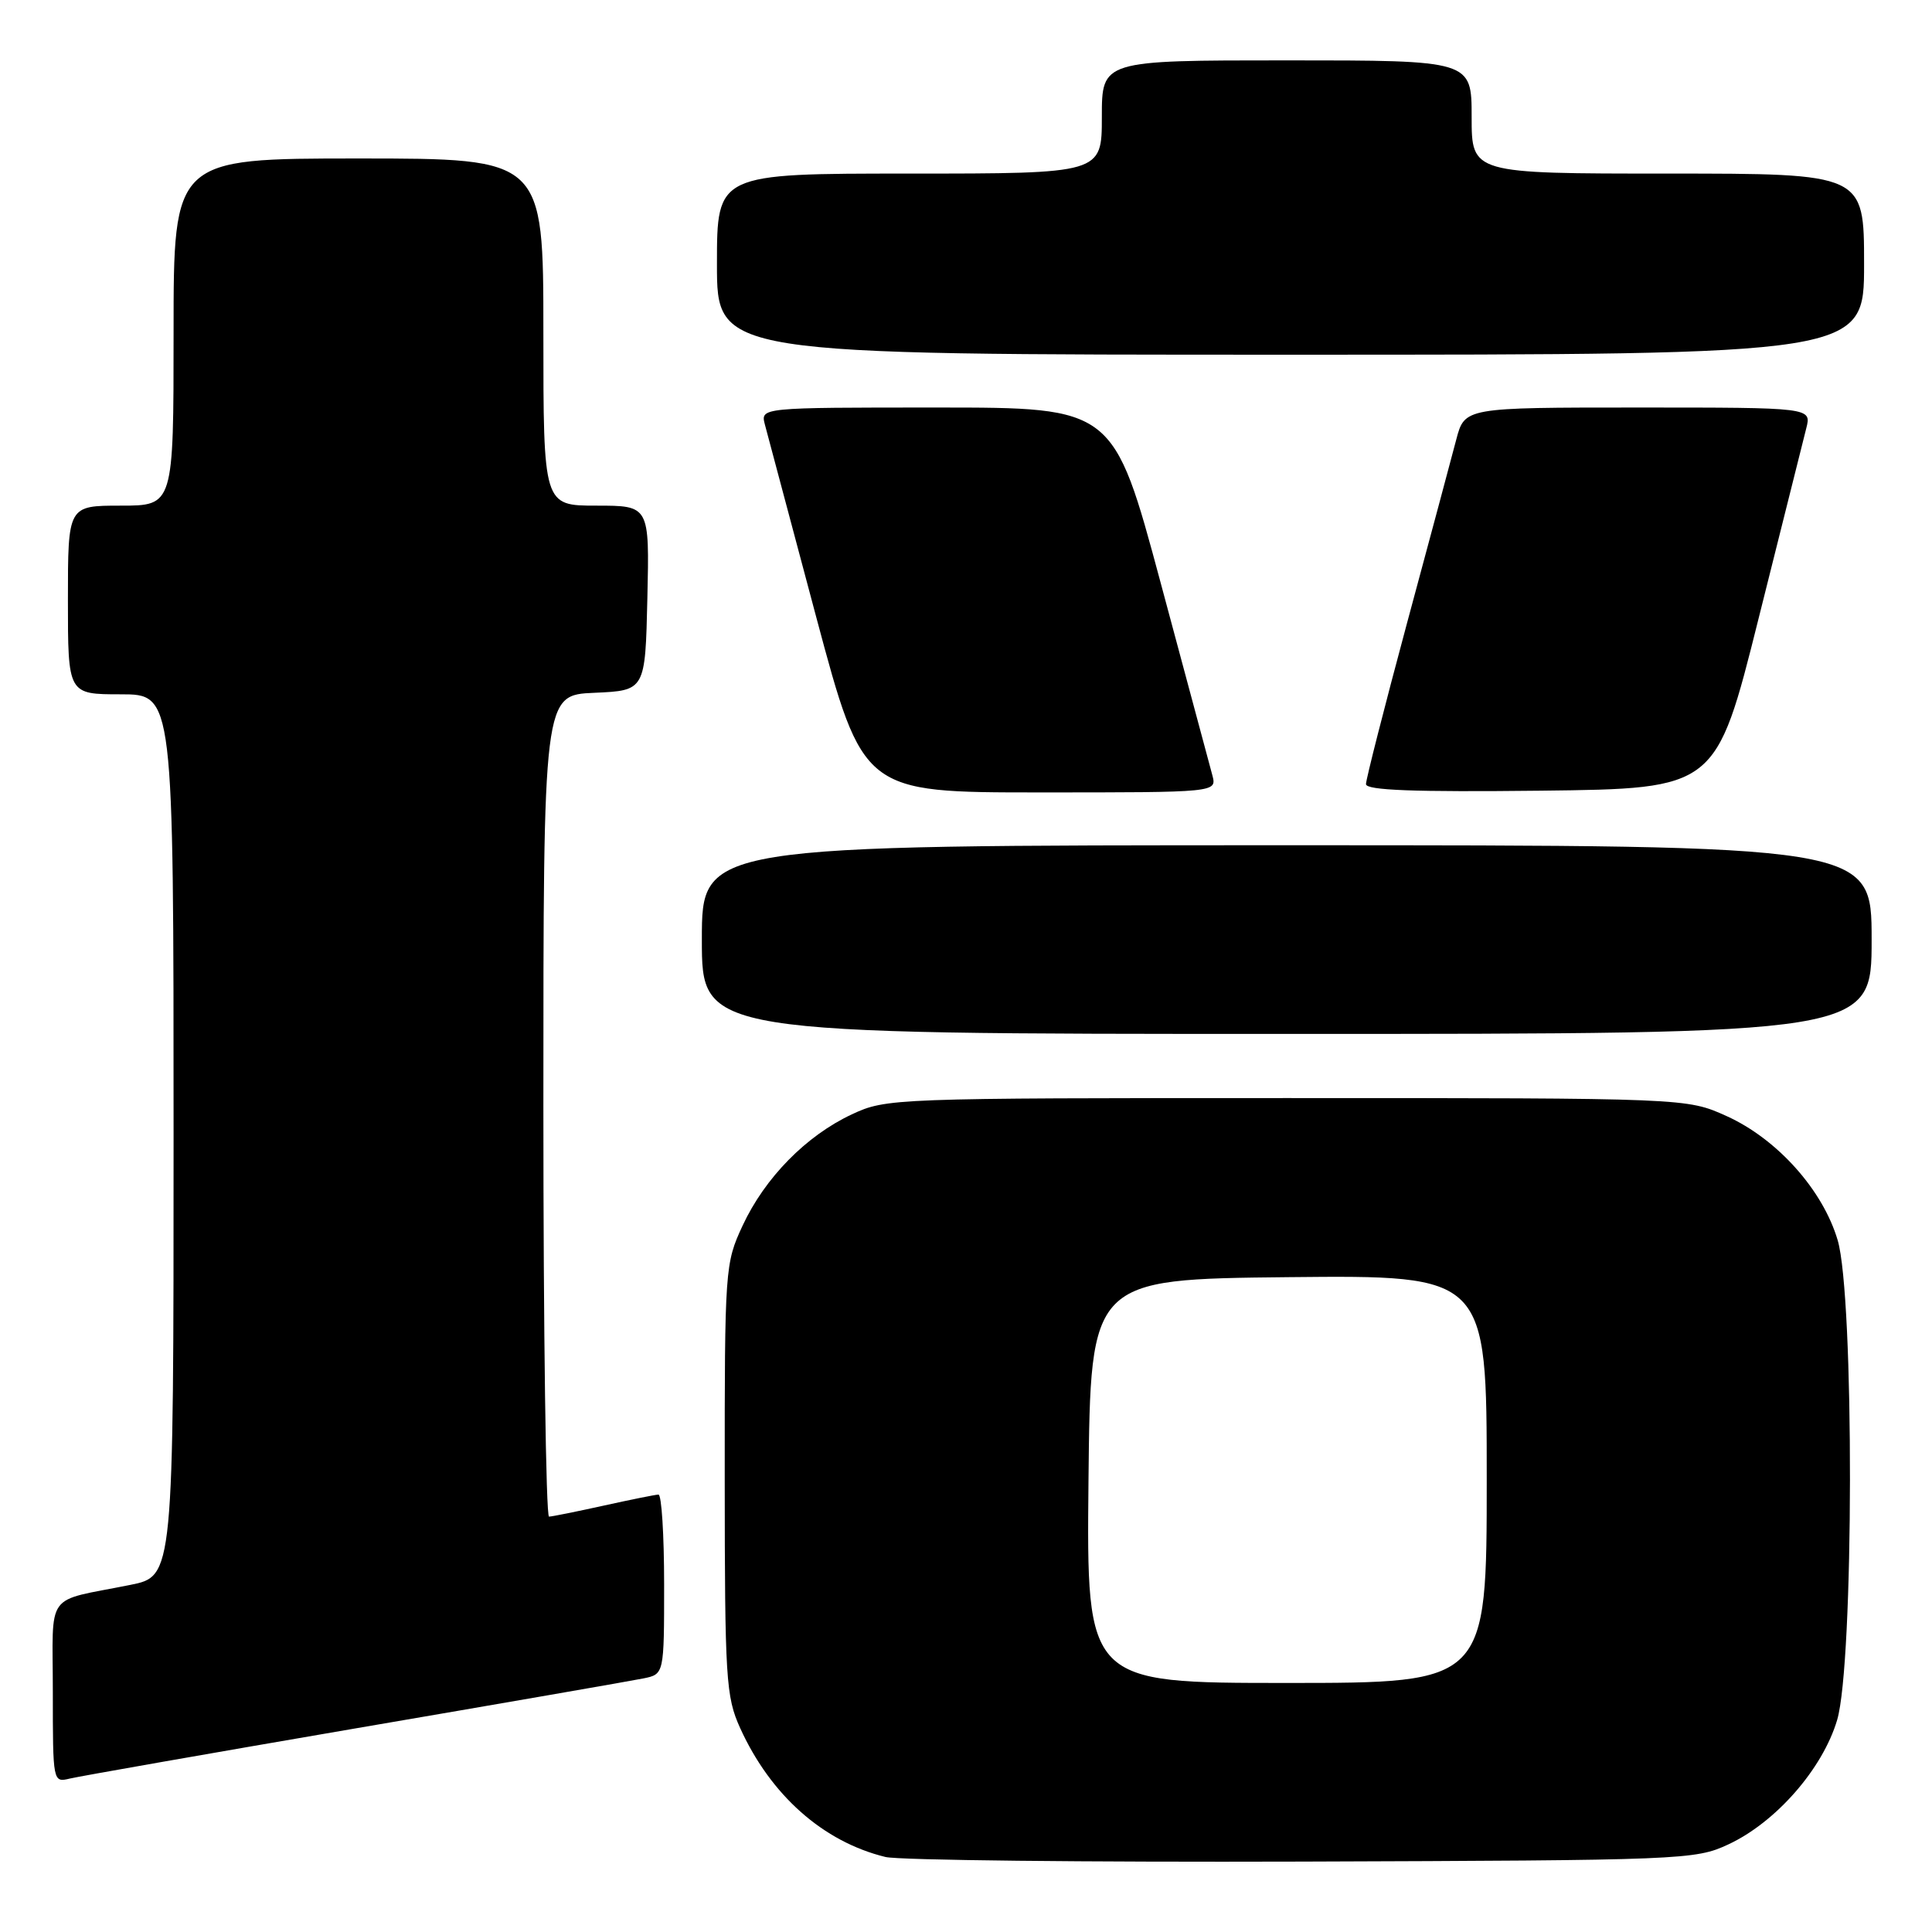 <?xml version="1.0" encoding="UTF-8" standalone="no"?>
<!DOCTYPE svg PUBLIC "-//W3C//DTD SVG 1.1//EN" "http://www.w3.org/Graphics/SVG/1.1/DTD/svg11.dtd" >
<svg xmlns="http://www.w3.org/2000/svg" xmlns:xlink="http://www.w3.org/1999/xlink" version="1.1" viewBox="0 0 256 256">
 <g >
 <path fill="currentColor"
d=" M 229.00 244.40 C 235.31 241.47 241.51 234.38 243.43 227.91 C 245.66 220.42 245.71 171.77 243.50 164.33 C 241.53 157.66 235.48 150.92 228.79 147.89 C 223.50 145.50 223.50 145.50 170.50 145.50 C 118.26 145.50 117.43 145.53 112.87 147.66 C 106.82 150.49 101.35 156.06 98.40 162.40 C 96.07 167.40 96.02 168.08 96.03 196.00 C 96.04 222.48 96.19 224.82 98.07 228.97 C 102.11 237.87 109.06 244.04 117.33 246.06 C 119.07 246.49 143.90 246.76 172.50 246.67 C 223.00 246.50 224.63 246.44 229.00 244.40 Z  M 47.00 229.04 C 66.53 225.70 83.74 222.71 85.25 222.40 C 88.00 221.84 88.00 221.84 88.00 209.92 C 88.00 203.36 87.66 198.02 87.25 198.04 C 86.84 198.05 83.58 198.71 80.00 199.50 C 76.42 200.29 73.16 200.95 72.75 200.96 C 72.34 200.98 72.00 176.50 72.00 146.55 C 72.00 92.09 72.00 92.09 78.75 91.80 C 85.50 91.50 85.50 91.50 85.78 79.25 C 86.06 67.00 86.06 67.00 79.03 67.00 C 72.00 67.00 72.00 67.00 72.00 44.00 C 72.00 21.00 72.00 21.00 47.50 21.00 C 23.00 21.00 23.00 21.00 23.00 44.00 C 23.00 67.00 23.00 67.00 16.00 67.00 C 9.00 67.00 9.00 67.00 9.00 79.50 C 9.00 92.00 9.00 92.00 16.00 92.00 C 23.00 92.00 23.00 92.00 23.00 150.43 C 23.00 208.86 23.00 208.86 17.25 210.01 C 5.78 212.32 7.00 210.62 7.00 224.22 C 7.00 236.16 7.01 236.21 9.25 235.67 C 10.49 235.37 27.48 232.39 47.00 229.04 Z  M 248.00 124.50 C 248.00 112.00 248.00 112.00 170.50 112.00 C 93.00 112.00 93.00 112.00 93.00 124.50 C 93.00 137.00 93.00 137.00 170.50 137.00 C 248.00 137.00 248.00 137.00 248.00 124.50 Z  M 160.65 102.75 C 160.32 101.51 157.24 90.04 153.80 77.25 C 147.55 54.00 147.55 54.00 124.16 54.00 C 100.77 54.00 100.77 54.00 101.35 56.25 C 101.68 57.49 104.74 68.96 108.15 81.75 C 114.37 105.00 114.37 105.00 137.80 105.00 C 161.23 105.00 161.23 105.00 160.65 102.75 Z  M 233.01 82.00 C 236.11 69.62 238.96 58.26 239.34 56.75 C 240.04 54.00 240.04 54.00 217.06 54.00 C 194.08 54.00 194.08 54.00 192.96 58.25 C 192.35 60.59 189.41 71.56 186.42 82.63 C 183.44 93.70 181.00 103.27 181.00 103.90 C 181.00 104.72 187.37 104.96 204.19 104.77 C 227.38 104.50 227.38 104.50 233.01 82.00 Z  M 247.00 35.00 C 247.00 23.00 247.00 23.00 221.00 23.00 C 195.00 23.00 195.00 23.00 195.00 15.50 C 195.00 8.00 195.00 8.00 170.50 8.00 C 146.00 8.00 146.00 8.00 146.00 15.50 C 146.00 23.00 146.00 23.00 120.50 23.00 C 95.00 23.00 95.00 23.00 95.00 35.00 C 95.00 47.00 95.00 47.00 171.00 47.00 C 247.00 47.00 247.00 47.00 247.00 35.00 Z  M 144.23 196.25 C 144.50 169.50 144.50 169.50 170.75 169.23 C 197.00 168.97 197.00 168.97 197.00 195.98 C 197.00 223.00 197.00 223.00 170.48 223.00 C 143.97 223.00 143.97 223.00 144.23 196.25 Z "/>
</g>
</svg>